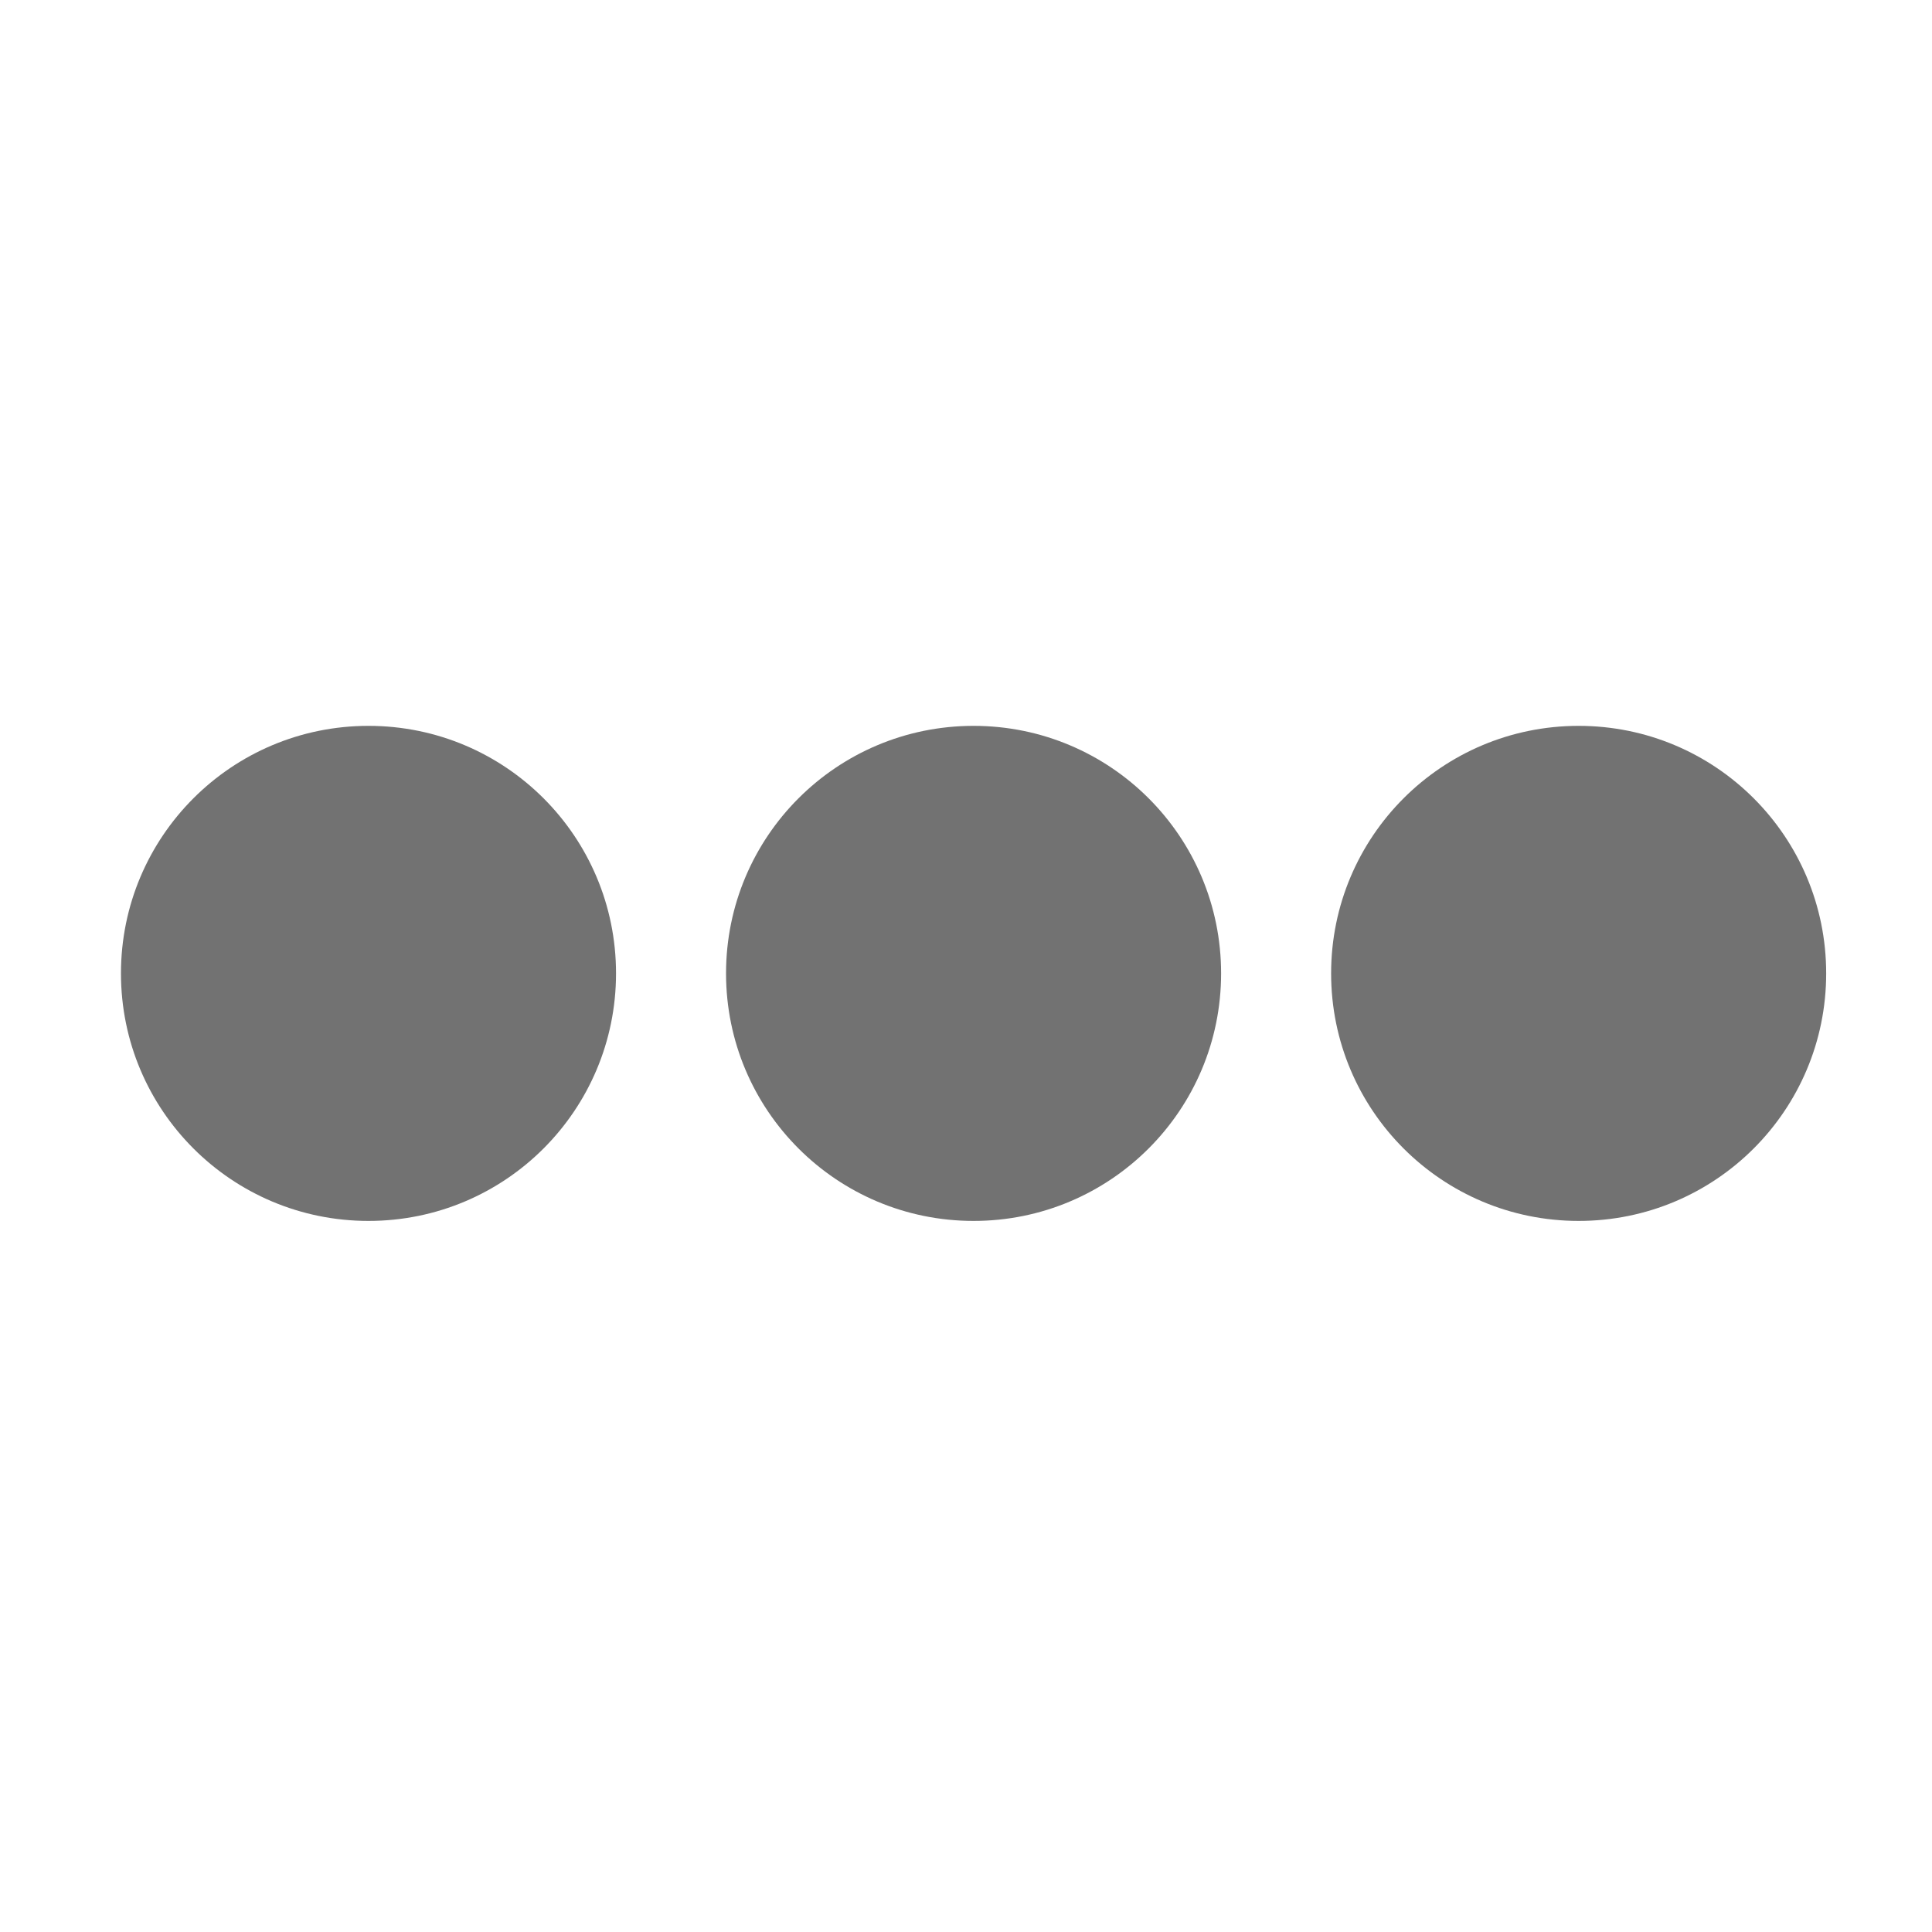 ﻿<?xml version='1.0' encoding='UTF-8'?>
<svg viewBox="-1.548 -1.545 32 31.995" xmlns="http://www.w3.org/2000/svg">
  <g transform="matrix(0.999, 0, 0, 0.999, 0, 0)">
    <g transform="matrix(0.057, 0, 0, 0.057, 0, 0)">
      <path d="M328, 256C328, 295.8 295.8, 328 256, 328C216.2, 328 184, 295.8 184, 256C184, 216.2 216.2, 184 256, 184C295.8, 184 328, 216.2 328, 256zM432, 184C392.2, 184 360, 216.2 360, 256C360, 295.8 392.2, 328 432, 328C471.8, 328 504, 295.8 504, 256C504, 216.2 471.8, 184 432, 184zM80, 184C40.2, 184 8, 216.2 8, 256C8, 295.8 40.2, 328 80, 328C119.8, 328 152, 295.8 152, 256C152, 216.2 119.8, 184 80, 184z" fill="#727272" fill-opacity="1" class="Black" />
    </g>
  </g>
</svg>
